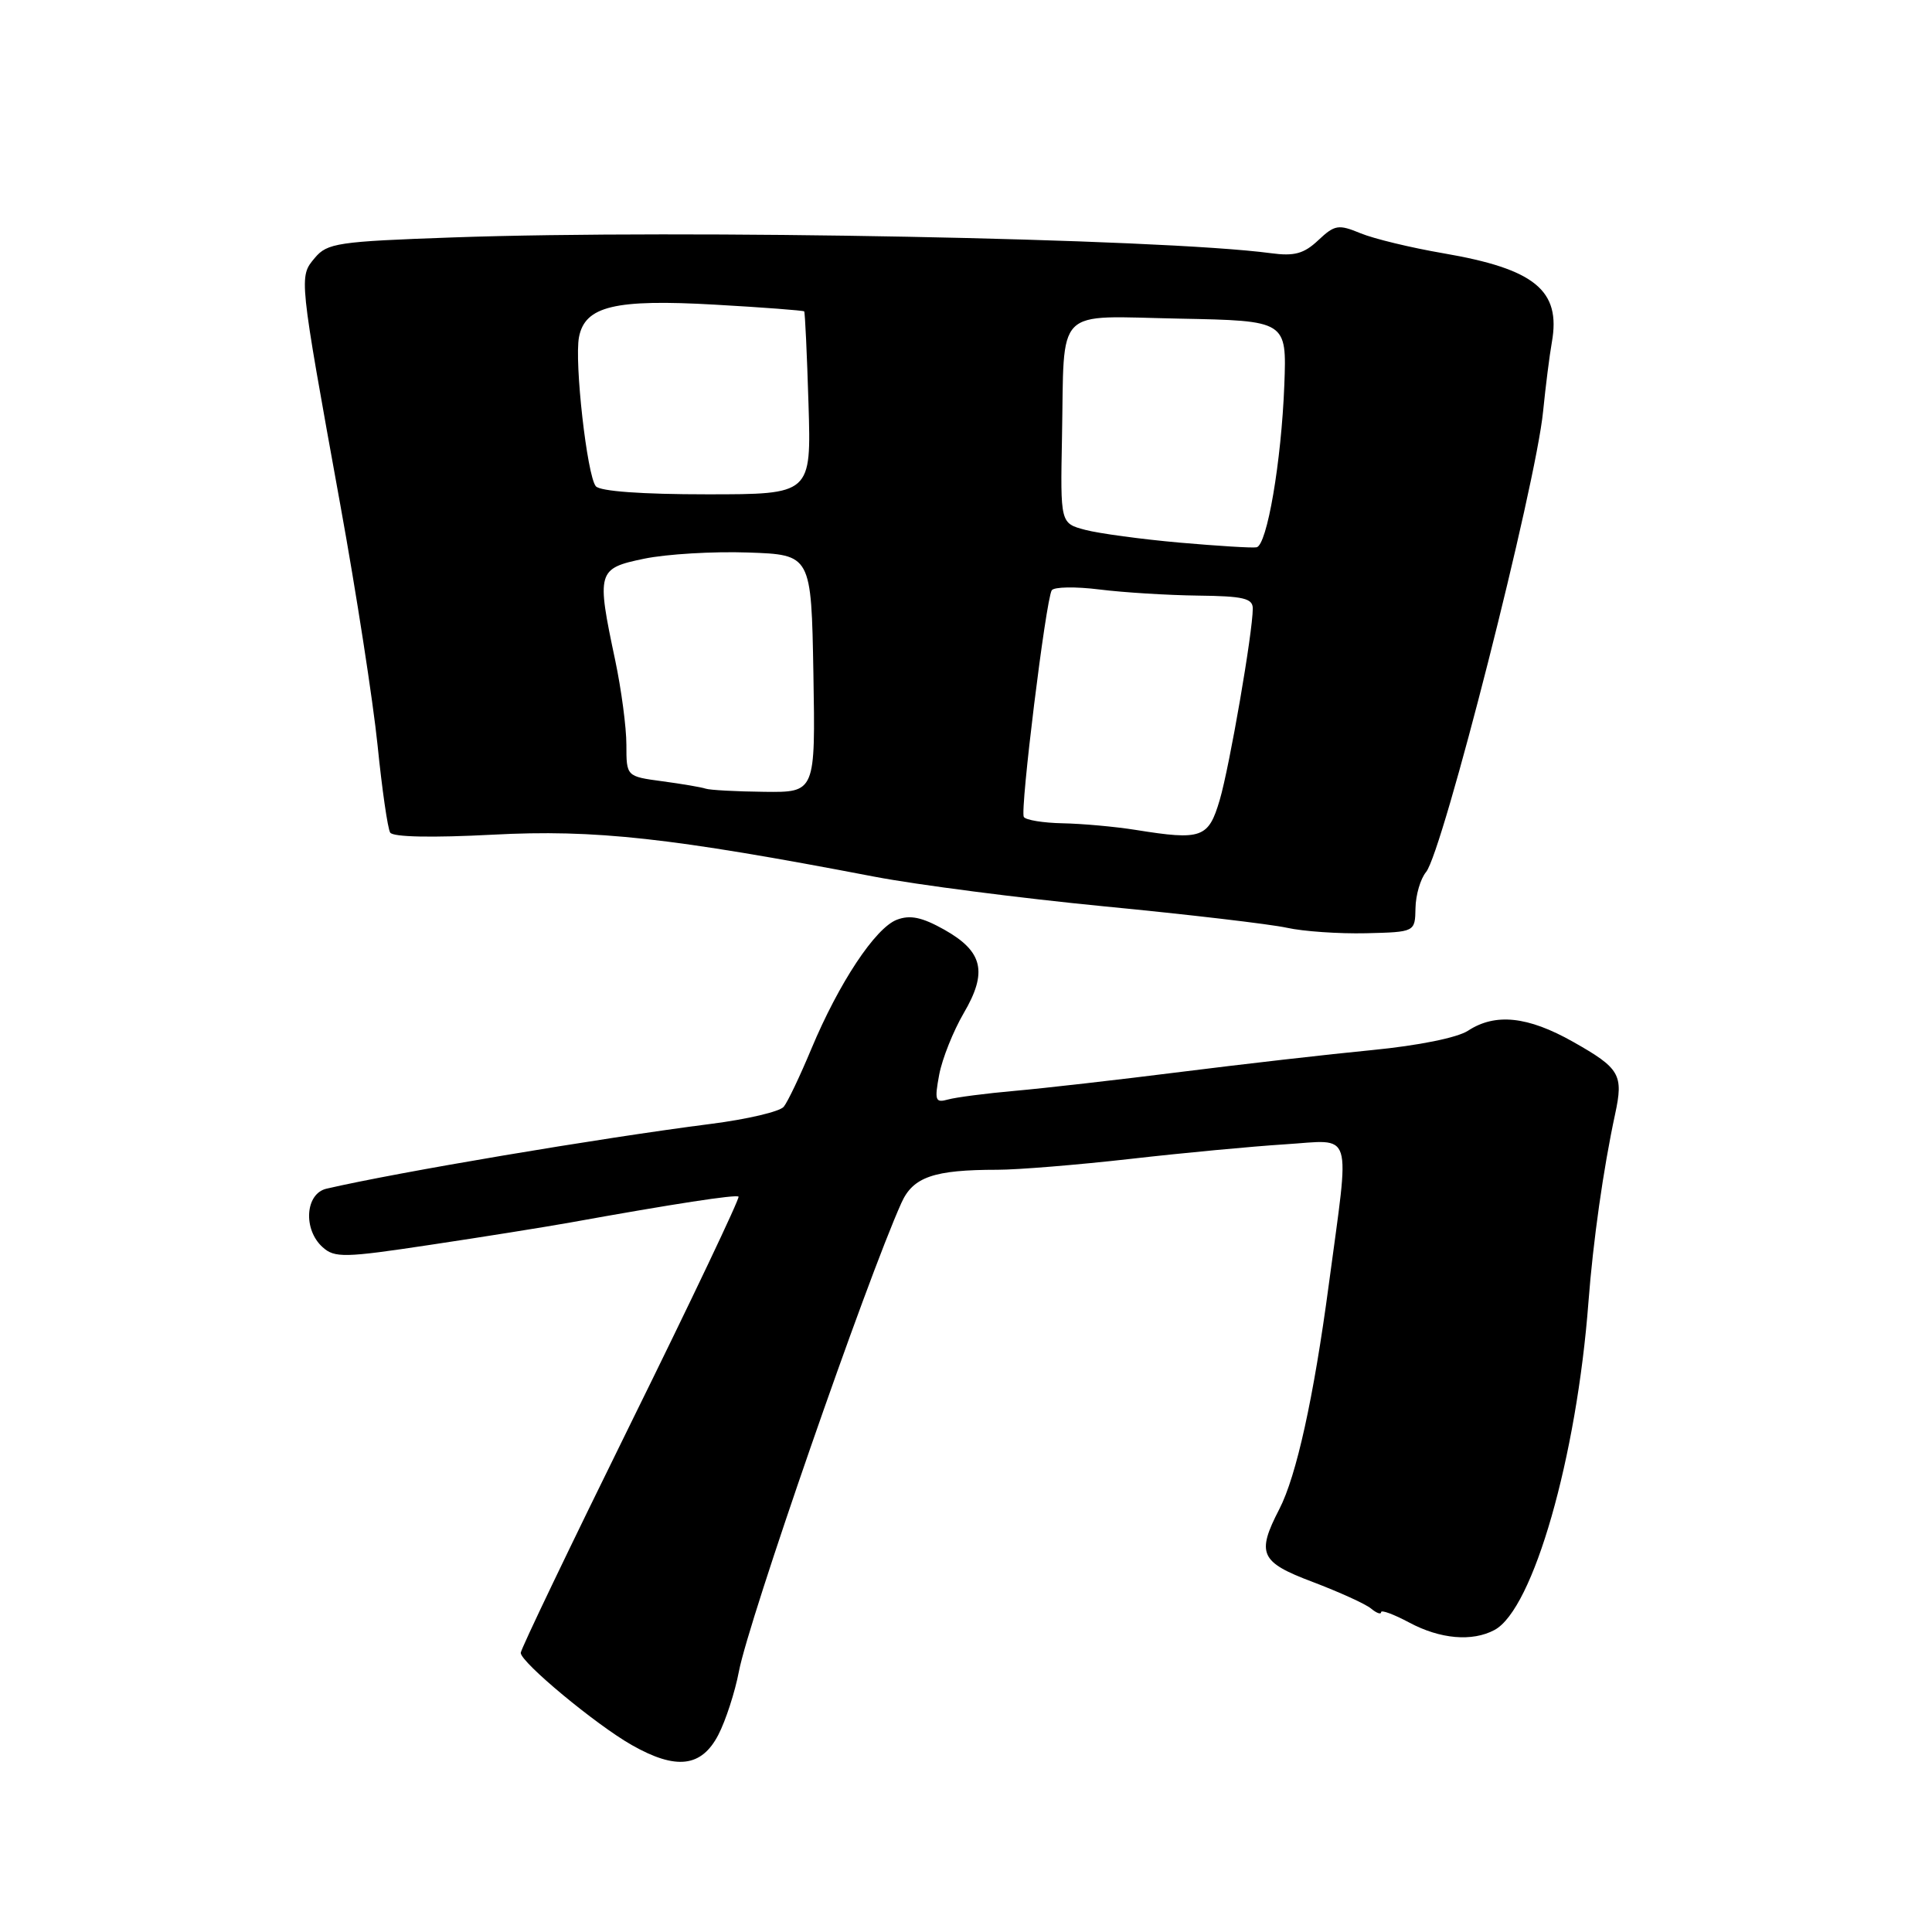 <?xml version="1.0" encoding="UTF-8" standalone="no"?>
<!DOCTYPE svg PUBLIC "-//W3C//DTD SVG 1.1//EN" "http://www.w3.org/Graphics/SVG/1.1/DTD/svg11.dtd" >
<svg xmlns="http://www.w3.org/2000/svg" xmlns:xlink="http://www.w3.org/1999/xlink" version="1.1" viewBox="0 0 256 256">
 <g >
 <path fill="currentColor"
d=" M 95.18 229.88 C 96.16 227.99 97.39 224.20 97.91 221.47 C 99.19 214.70 114.78 169.75 119.44 159.39 C 120.98 155.95 123.73 155.00 132.17 155.00 C 134.87 155.00 142.80 154.35 149.79 153.56 C 156.78 152.76 165.99 151.90 170.25 151.63 C 179.46 151.06 178.88 149.21 176.07 170.23 C 174.07 185.22 171.78 195.58 169.52 199.96 C 166.46 205.88 166.97 206.99 173.92 209.61 C 177.45 210.95 180.94 212.53 181.67 213.14 C 182.40 213.75 183.00 213.96 183.00 213.62 C 183.00 213.28 184.68 213.90 186.74 215.00 C 190.83 217.19 195.08 217.56 198.03 215.98 C 203.15 213.24 208.92 193.11 210.48 172.50 C 211.09 164.48 212.45 154.86 214.01 147.63 C 215.14 142.39 214.66 141.56 208.43 138.04 C 202.44 134.66 198.14 134.21 194.53 136.57 C 193.11 137.50 187.96 138.54 181.82 139.14 C 176.14 139.69 164.75 140.99 156.50 142.03 C 148.25 143.07 138.35 144.20 134.50 144.54 C 130.65 144.88 126.65 145.40 125.62 145.69 C 123.93 146.16 123.81 145.83 124.45 142.39 C 124.85 140.28 126.31 136.63 127.69 134.26 C 130.89 128.81 130.26 126.08 125.13 123.19 C 122.17 121.53 120.60 121.20 118.84 121.87 C 115.98 122.96 111.15 130.26 107.50 139.00 C 106.01 142.57 104.37 146.02 103.85 146.65 C 103.34 147.29 99.00 148.31 94.21 148.92 C 79.43 150.81 52.59 155.34 43.25 157.51 C 40.44 158.17 40.14 162.92 42.75 165.26 C 44.34 166.69 45.62 166.67 57.00 164.95 C 63.88 163.92 72.20 162.59 75.50 162.00 C 89.30 159.51 97.52 158.25 97.86 158.56 C 98.06 158.74 91.65 172.23 83.61 188.53 C 75.58 204.83 69.00 218.54 69.00 219.01 C 69.00 220.26 78.95 228.52 83.70 231.22 C 89.59 234.57 92.95 234.17 95.18 229.88 Z  M 187.56 120.33 C 187.59 118.59 188.22 116.44 188.96 115.55 C 191.17 112.88 203.50 64.38 204.47 54.50 C 204.80 51.20 205.32 47.08 205.63 45.34 C 206.85 38.48 203.38 35.64 191.25 33.56 C 186.99 32.83 182.05 31.64 180.28 30.91 C 177.35 29.70 176.86 29.78 174.68 31.83 C 172.78 33.62 171.51 33.97 168.40 33.55 C 153.84 31.60 90.45 30.38 60.00 31.46 C 44.76 32.00 43.36 32.20 41.71 34.18 C 39.60 36.70 39.58 36.47 45.08 66.82 C 47.21 78.54 49.43 92.91 50.03 98.75 C 50.62 104.58 51.37 109.79 51.70 110.32 C 52.07 110.92 57.27 111.02 65.29 110.60 C 78.82 109.88 88.93 111.00 115.84 116.16 C 121.53 117.25 135.25 119.02 146.34 120.10 C 157.43 121.17 168.30 122.45 170.50 122.93 C 172.70 123.42 177.43 123.74 181.00 123.66 C 187.50 123.50 187.50 123.50 187.56 120.33 Z  M 150.50 109.97 C 147.75 109.53 143.39 109.14 140.81 109.09 C 138.23 109.04 135.91 108.66 135.66 108.25 C 135.14 107.39 138.58 79.49 139.36 78.22 C 139.65 77.76 142.50 77.71 145.69 78.11 C 148.89 78.51 154.76 78.87 158.75 78.92 C 164.75 78.99 166.00 79.28 166.00 80.63 C 166.00 83.76 162.93 101.54 161.62 106.00 C 160.13 111.05 159.24 111.37 150.50 109.97 Z  M 93.50 104.50 C 92.95 104.31 90.36 103.87 87.75 103.52 C 83.00 102.88 83.00 102.88 83.00 98.69 C 83.00 96.38 82.33 91.35 81.52 87.50 C 79.02 75.71 79.13 75.32 85.36 74.03 C 88.31 73.42 94.50 73.05 99.11 73.21 C 107.50 73.50 107.50 73.50 107.78 89.25 C 108.05 105.00 108.05 105.00 101.28 104.92 C 97.55 104.88 94.05 104.69 93.50 104.50 Z  M 156.30 71.90 C 151.25 71.45 145.62 70.69 143.80 70.21 C 140.50 69.34 140.50 69.34 140.72 57.92 C 141.06 40.34 139.52 41.90 156.28 42.22 C 170.50 42.50 170.50 42.50 170.18 51.00 C 169.79 61.16 167.89 72.26 166.50 72.52 C 165.95 72.63 161.36 72.34 156.30 71.90 Z  M 78.95 64.43 C 77.79 63.05 76.09 47.96 76.72 44.67 C 77.51 40.56 81.48 39.61 94.75 40.37 C 101.14 40.73 106.45 41.14 106.56 41.26 C 106.67 41.39 106.93 46.90 107.13 53.50 C 107.50 65.50 107.50 65.50 93.67 65.50 C 85.07 65.50 79.51 65.10 78.95 64.43 Z "/>
</g>
</svg>